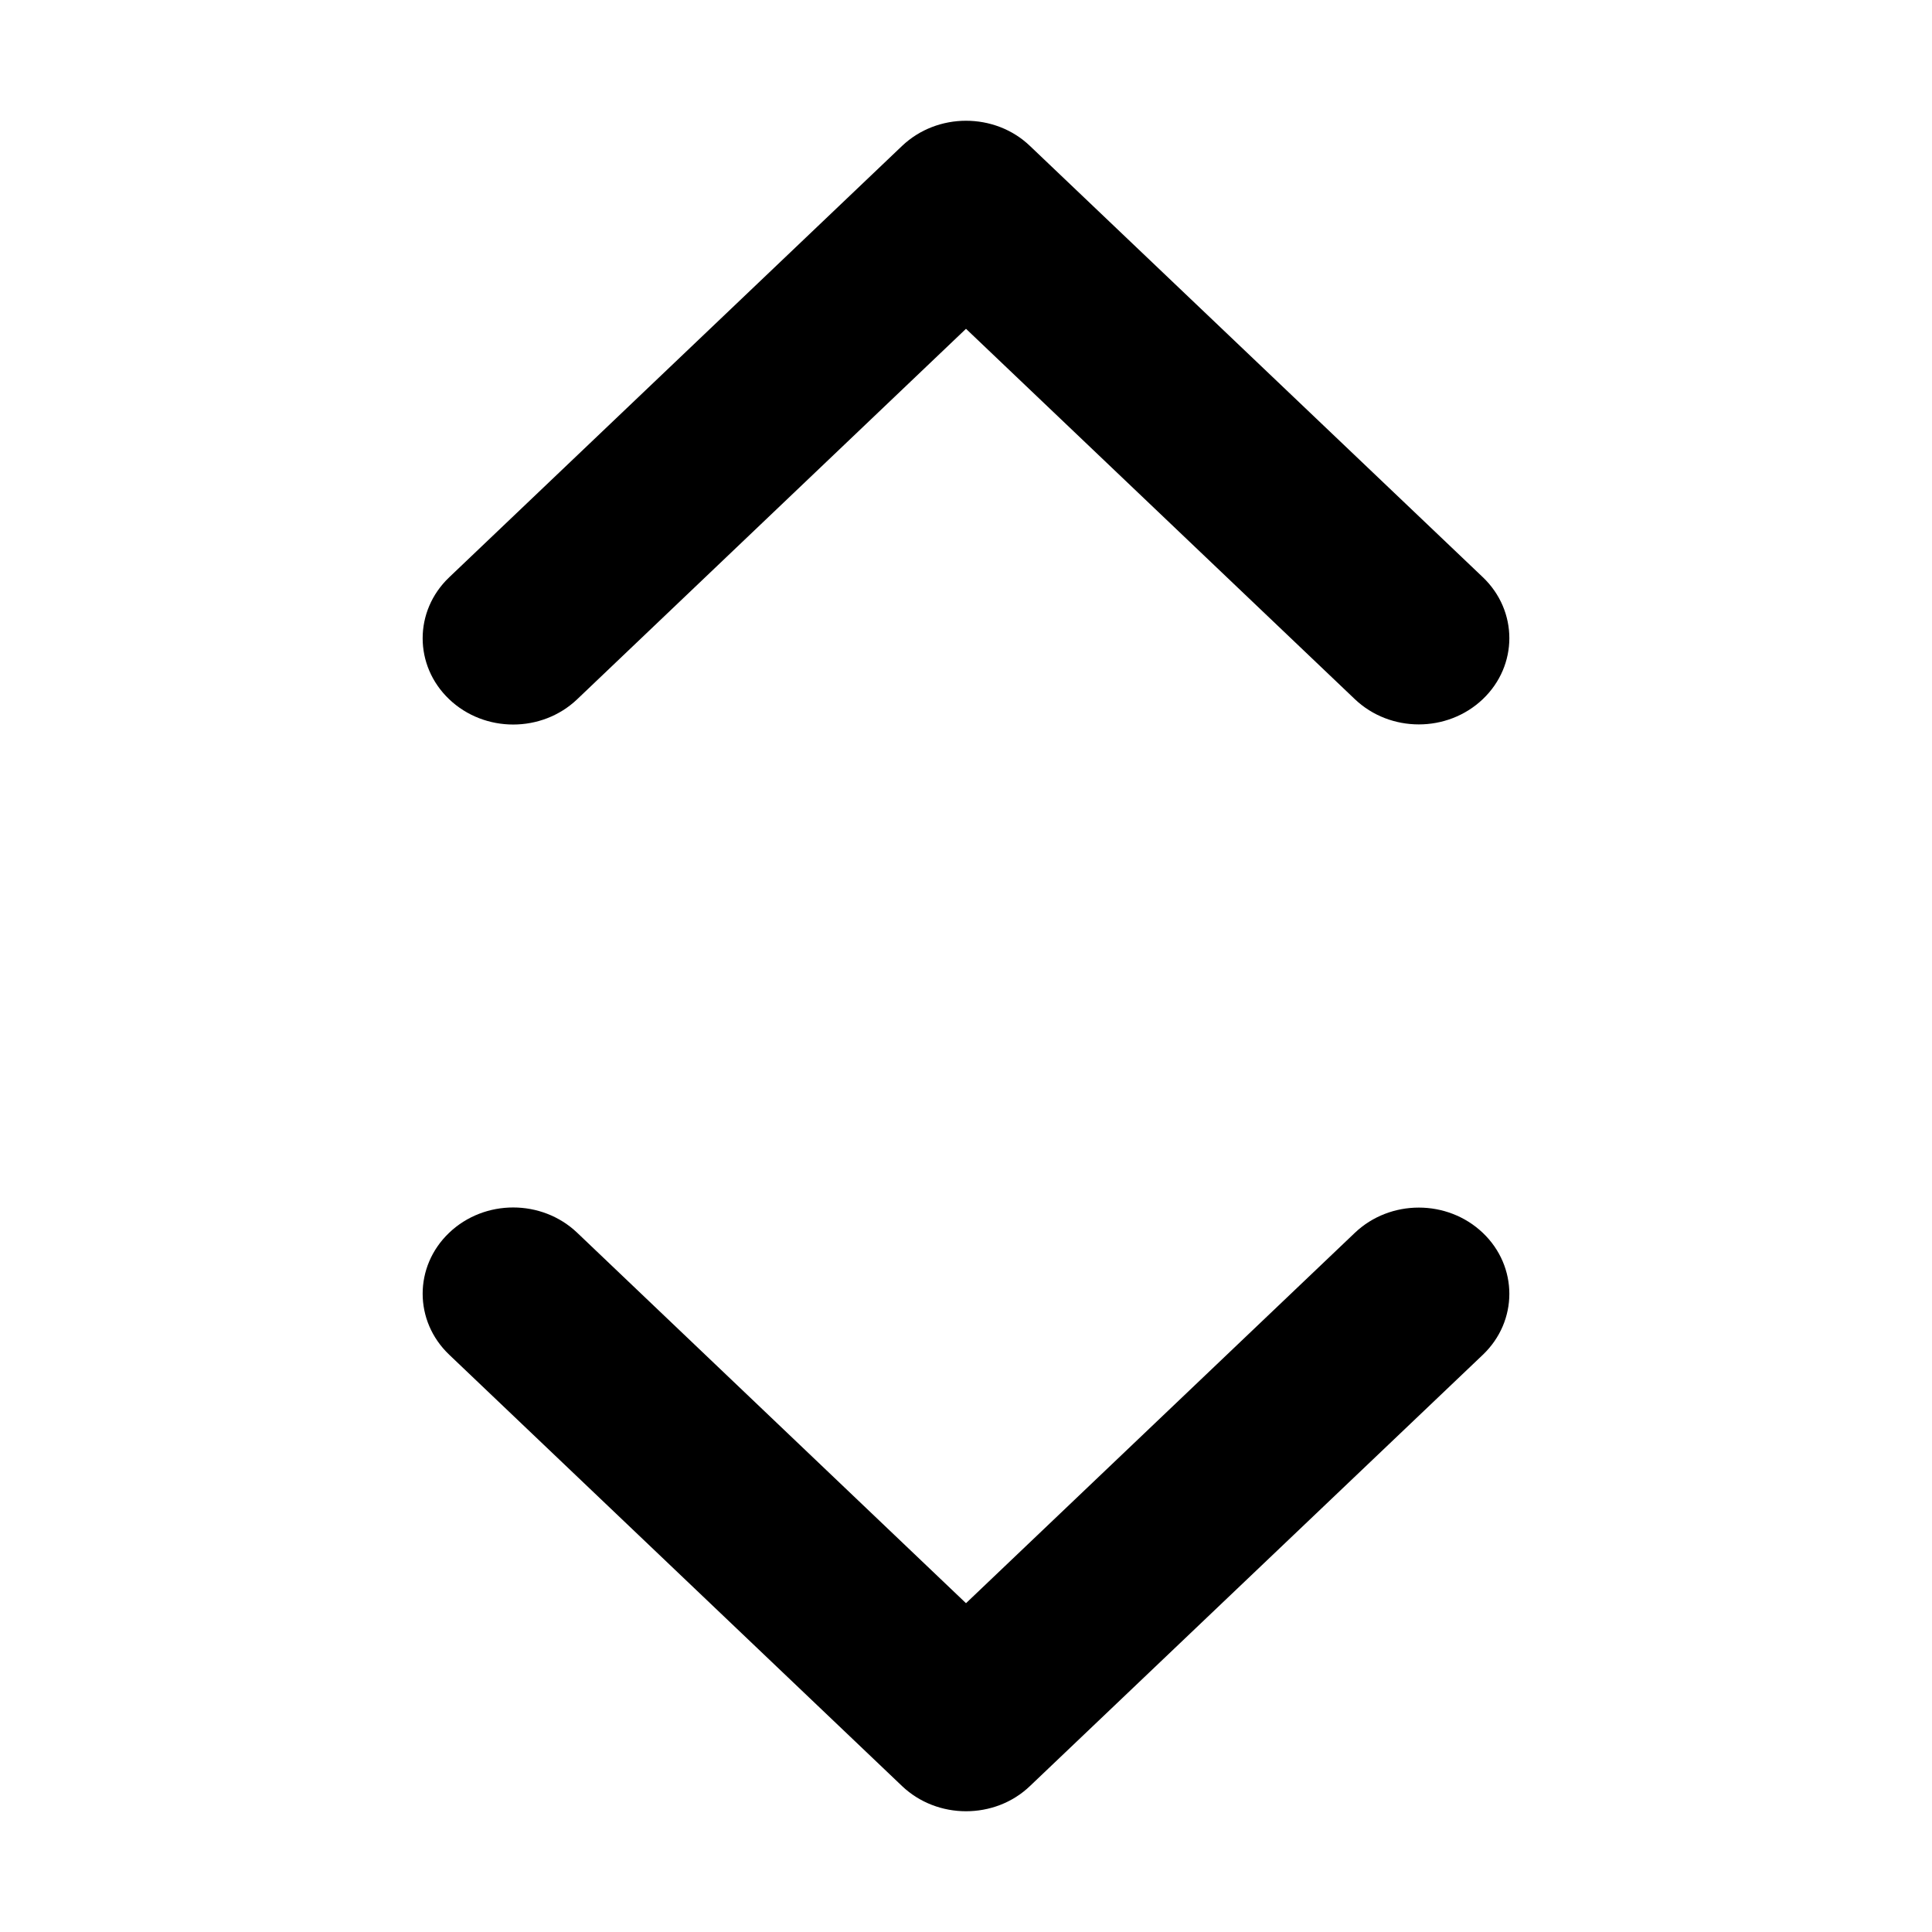 <svg width="16" height="16" viewBox="0 0 16 16" fill="none" xmlns="http://www.w3.org/2000/svg">
<path d="M7.47 1.209C7.616 1.07 7.808 1 8 1C8.192 1 8.384 1.069 8.53 1.209L12.28 4.78C12.573 5.059 12.573 5.511 12.28 5.79C11.987 6.069 11.513 6.069 11.22 5.79L8 2.723L4.78 5.791C4.487 6.07 4.013 6.07 3.72 5.791C3.427 5.512 3.427 5.06 3.72 4.781L7.47 1.209Z" fill="black"/>
<path d="M7.47 14.791C7.616 14.93 7.808 15 8 15C8.192 15 8.384 14.931 8.53 14.791L12.28 11.22C12.573 10.941 12.573 10.489 12.28 10.21C11.987 9.931 11.513 9.931 11.22 10.21L8 13.277L4.78 10.209C4.487 9.93 4.013 9.93 3.72 10.209C3.427 10.488 3.427 10.94 3.72 11.219L7.47 14.791Z" fill="black"/>
</svg>
